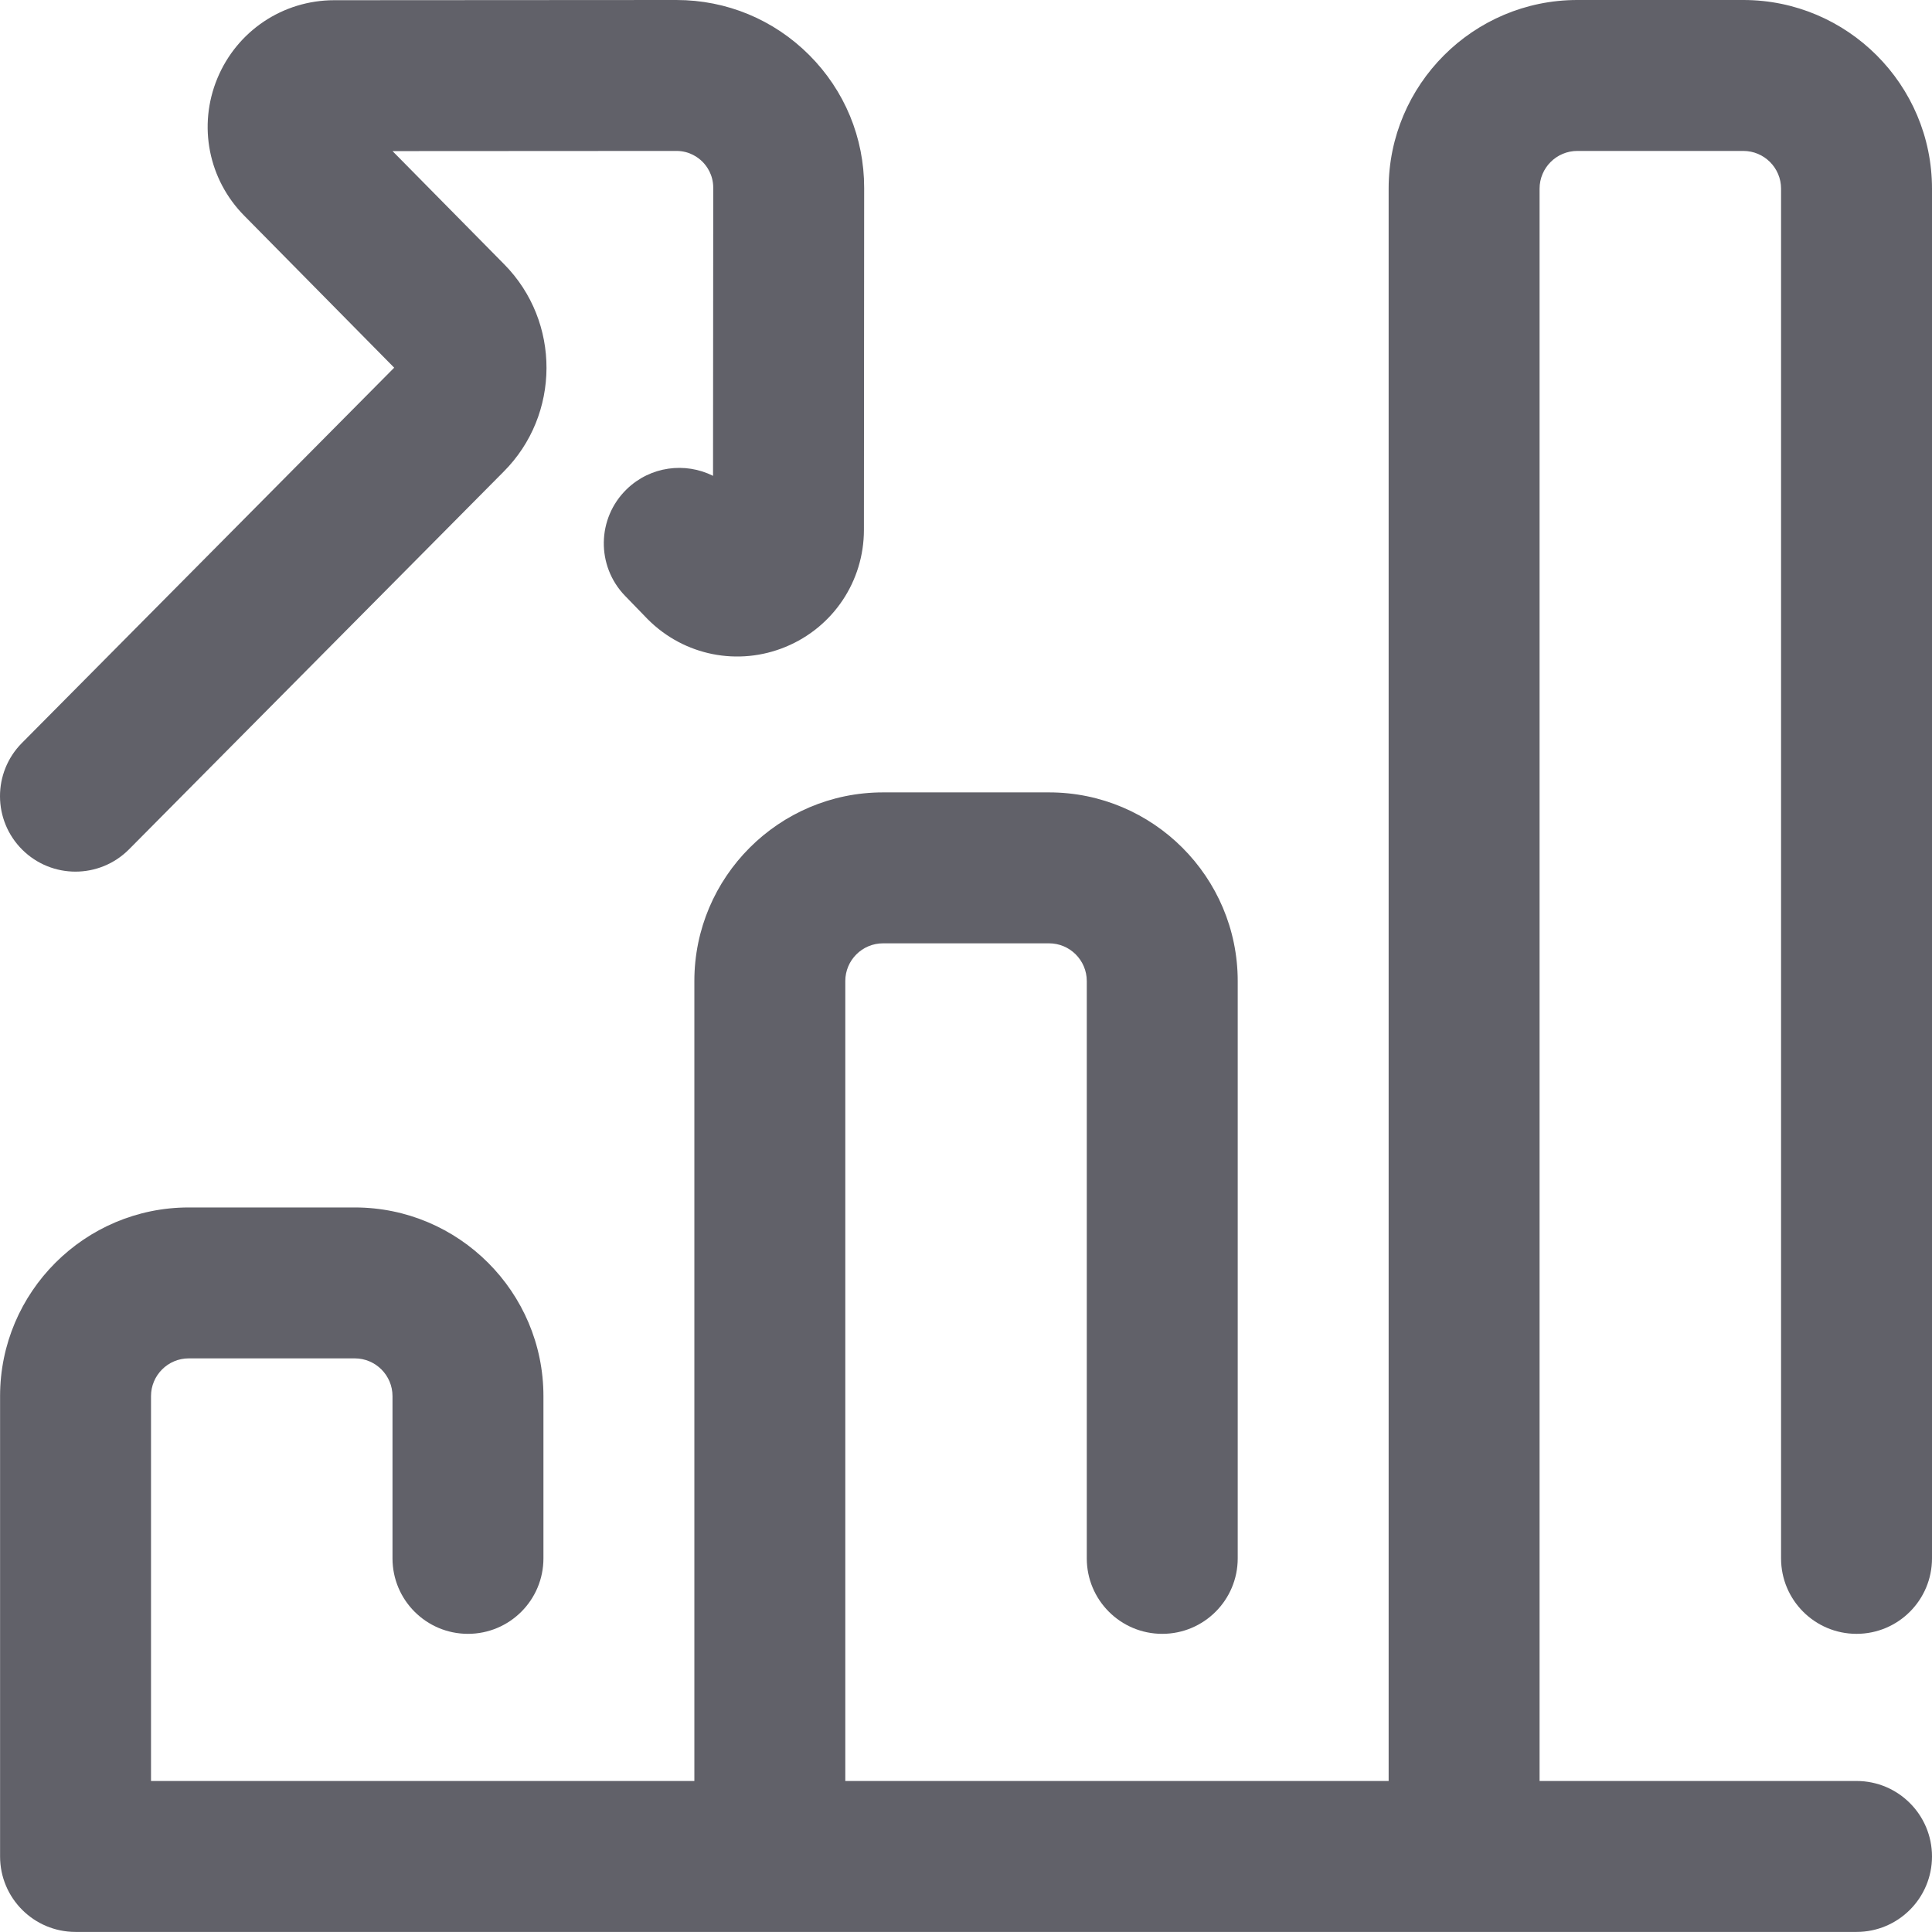 <svg fill="#616169" viewBox="0 0 512 512">
  <path d="m5.914 225.191c-7.84-7.777-7.891-20.441-.113-28.285l98.664-99.465-39.668-40.207c-9.562-9.609-12.391-23.906-7.203-36.445 5.203-12.582 17.359-20.723 30.969-20.734l90.664-.055h.027c13.293 0 25.785 5.176 35.188 14.574 9.402 9.406 14.578 21.914 14.57 35.219l-.062 90.648c-.012 13.617-8.152 25.773-20.734 30.977-12.566 5.199-26.895 2.348-36.504-7.262-.074-.074-.145-.148-.219-.223l-5.836-6.02c-7.688-7.93-7.492-20.594.438-28.281 6.266-6.07 15.484-7.223 22.867-3.531l.055-76.336c0-3.523-1.789-5.84-2.859-6.91-1.066-1.066-3.383-2.855-6.898-2.855-.004 0-.004 0-.008 0l-75.227.043 29.609 30.012c14.992 15.191 14.918 39.844-.164 54.945l-99.27 100.078c-3.91 3.938-9.055 5.914-14.199 5.914-5.094 0-10.184-1.934-14.086-5.801zm486.086 207.793c11.047 0 20-8.953 20-20v-362.984c0-27.57-22.43-50-49.996-50h-44c-27.57 0-50 22.43-50 50v421.98h-143.992v-211.992c0-5.512 4.484-9.996 10-9.996h43.996c5.516 0 10 4.484 10 9.996v152.996c0 11.047 8.953 20 20 20 11.047 0 20-8.953 20-20v-152.996c0-27.566-22.43-49.996-50-49.996h-43.996c-27.57 0-50 22.43-50 49.996v211.992h-143.992v-101.996c0-5.512 4.484-10 10-10h43.996c5.516 0 10 4.488 10 10v43c0 11.047 8.953 20 20 20s20-8.953 20-20v-43c0-27.566-22.43-49.996-50-49.996h-43.996c-27.57 0-50 22.43-50 49.996v121.996c0 11.047 8.953 20 20 20h471.98c11.047 0 20-8.953 20-20s-8.953-20-20-20h-83.996v-421.98c0-5.516 4.484-10 10-10h44c5.512 0 9.996 4.484 9.996 10v362.984c0 11.047 8.957 20 20 20zm0 0"/>
</svg>